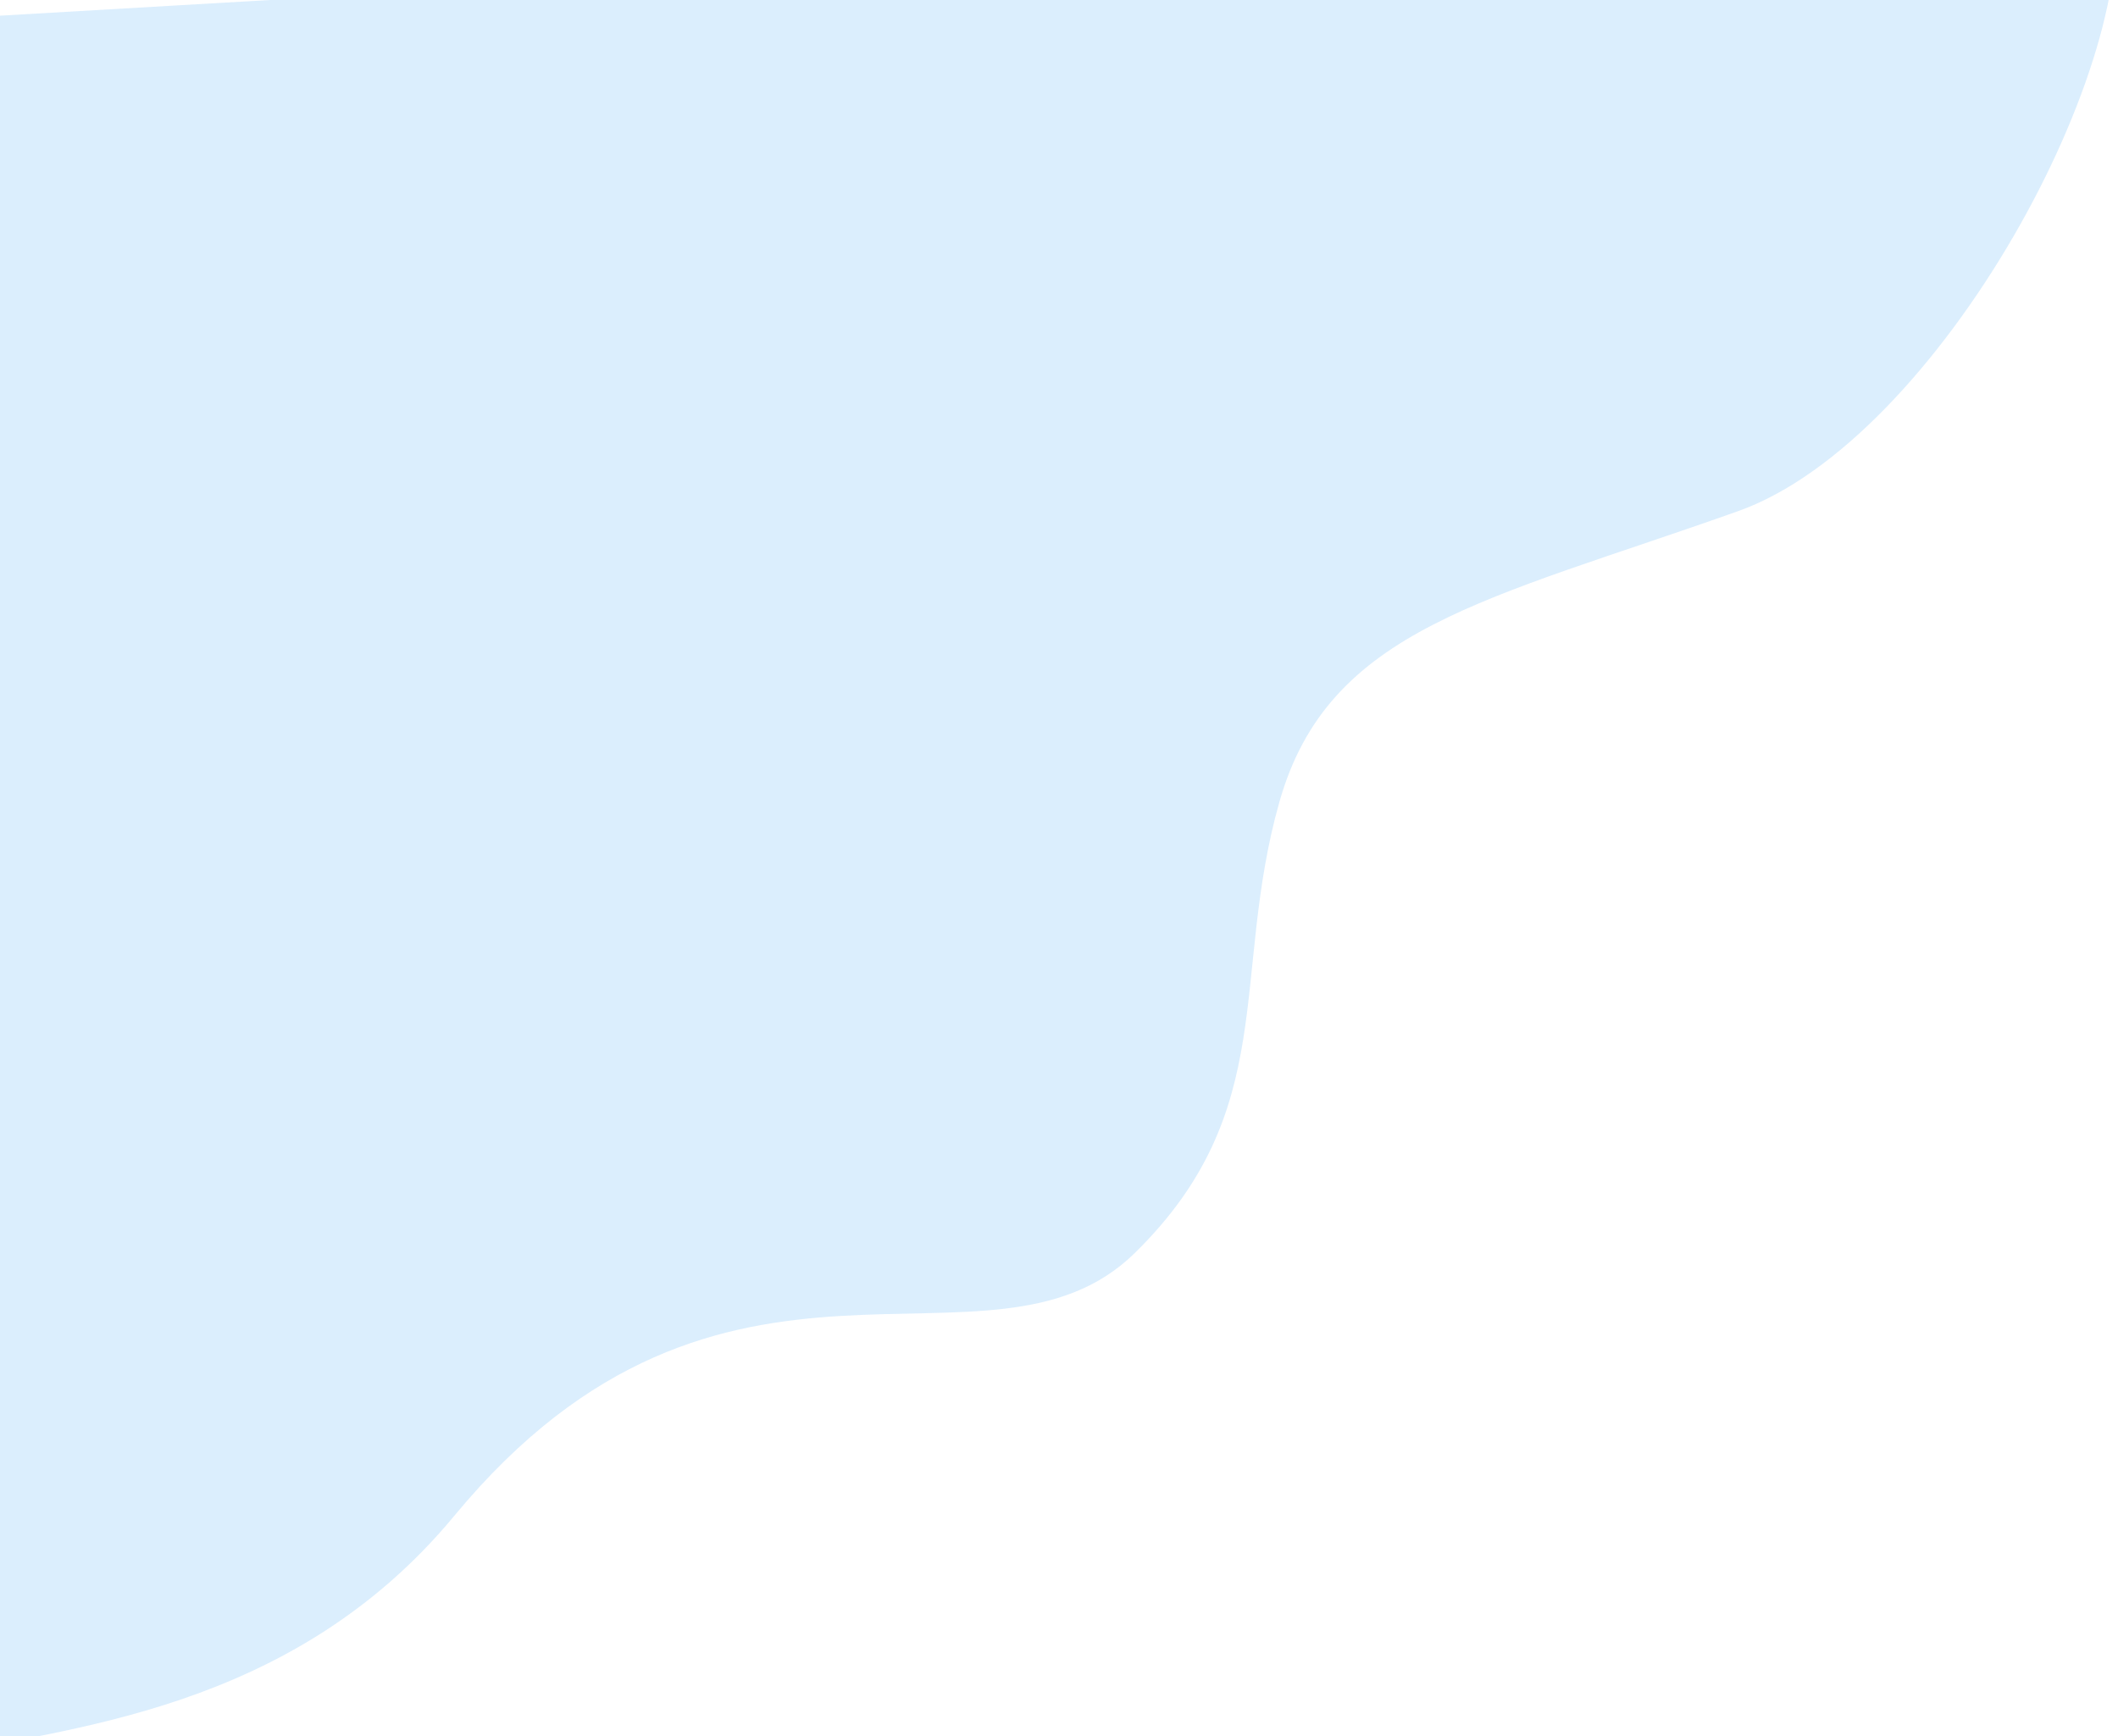 <svg width="1009" height="827" viewBox="0 0 1009 827" fill="none" xmlns="http://www.w3.org/2000/svg">
<path opacity="0.4" d="M828 243.5C923.6 209.5 1022.17 27.667 1006.5 -51L-0.5 7.5L-32 837C30.833 822.833 138.707 816 216.5 722C344.776 567 471 665 540.5 597C610 529 586 465 609.5 382C633 299 708.5 286 828 243.5Z" fill="#A6D5FA"/>
</svg>
